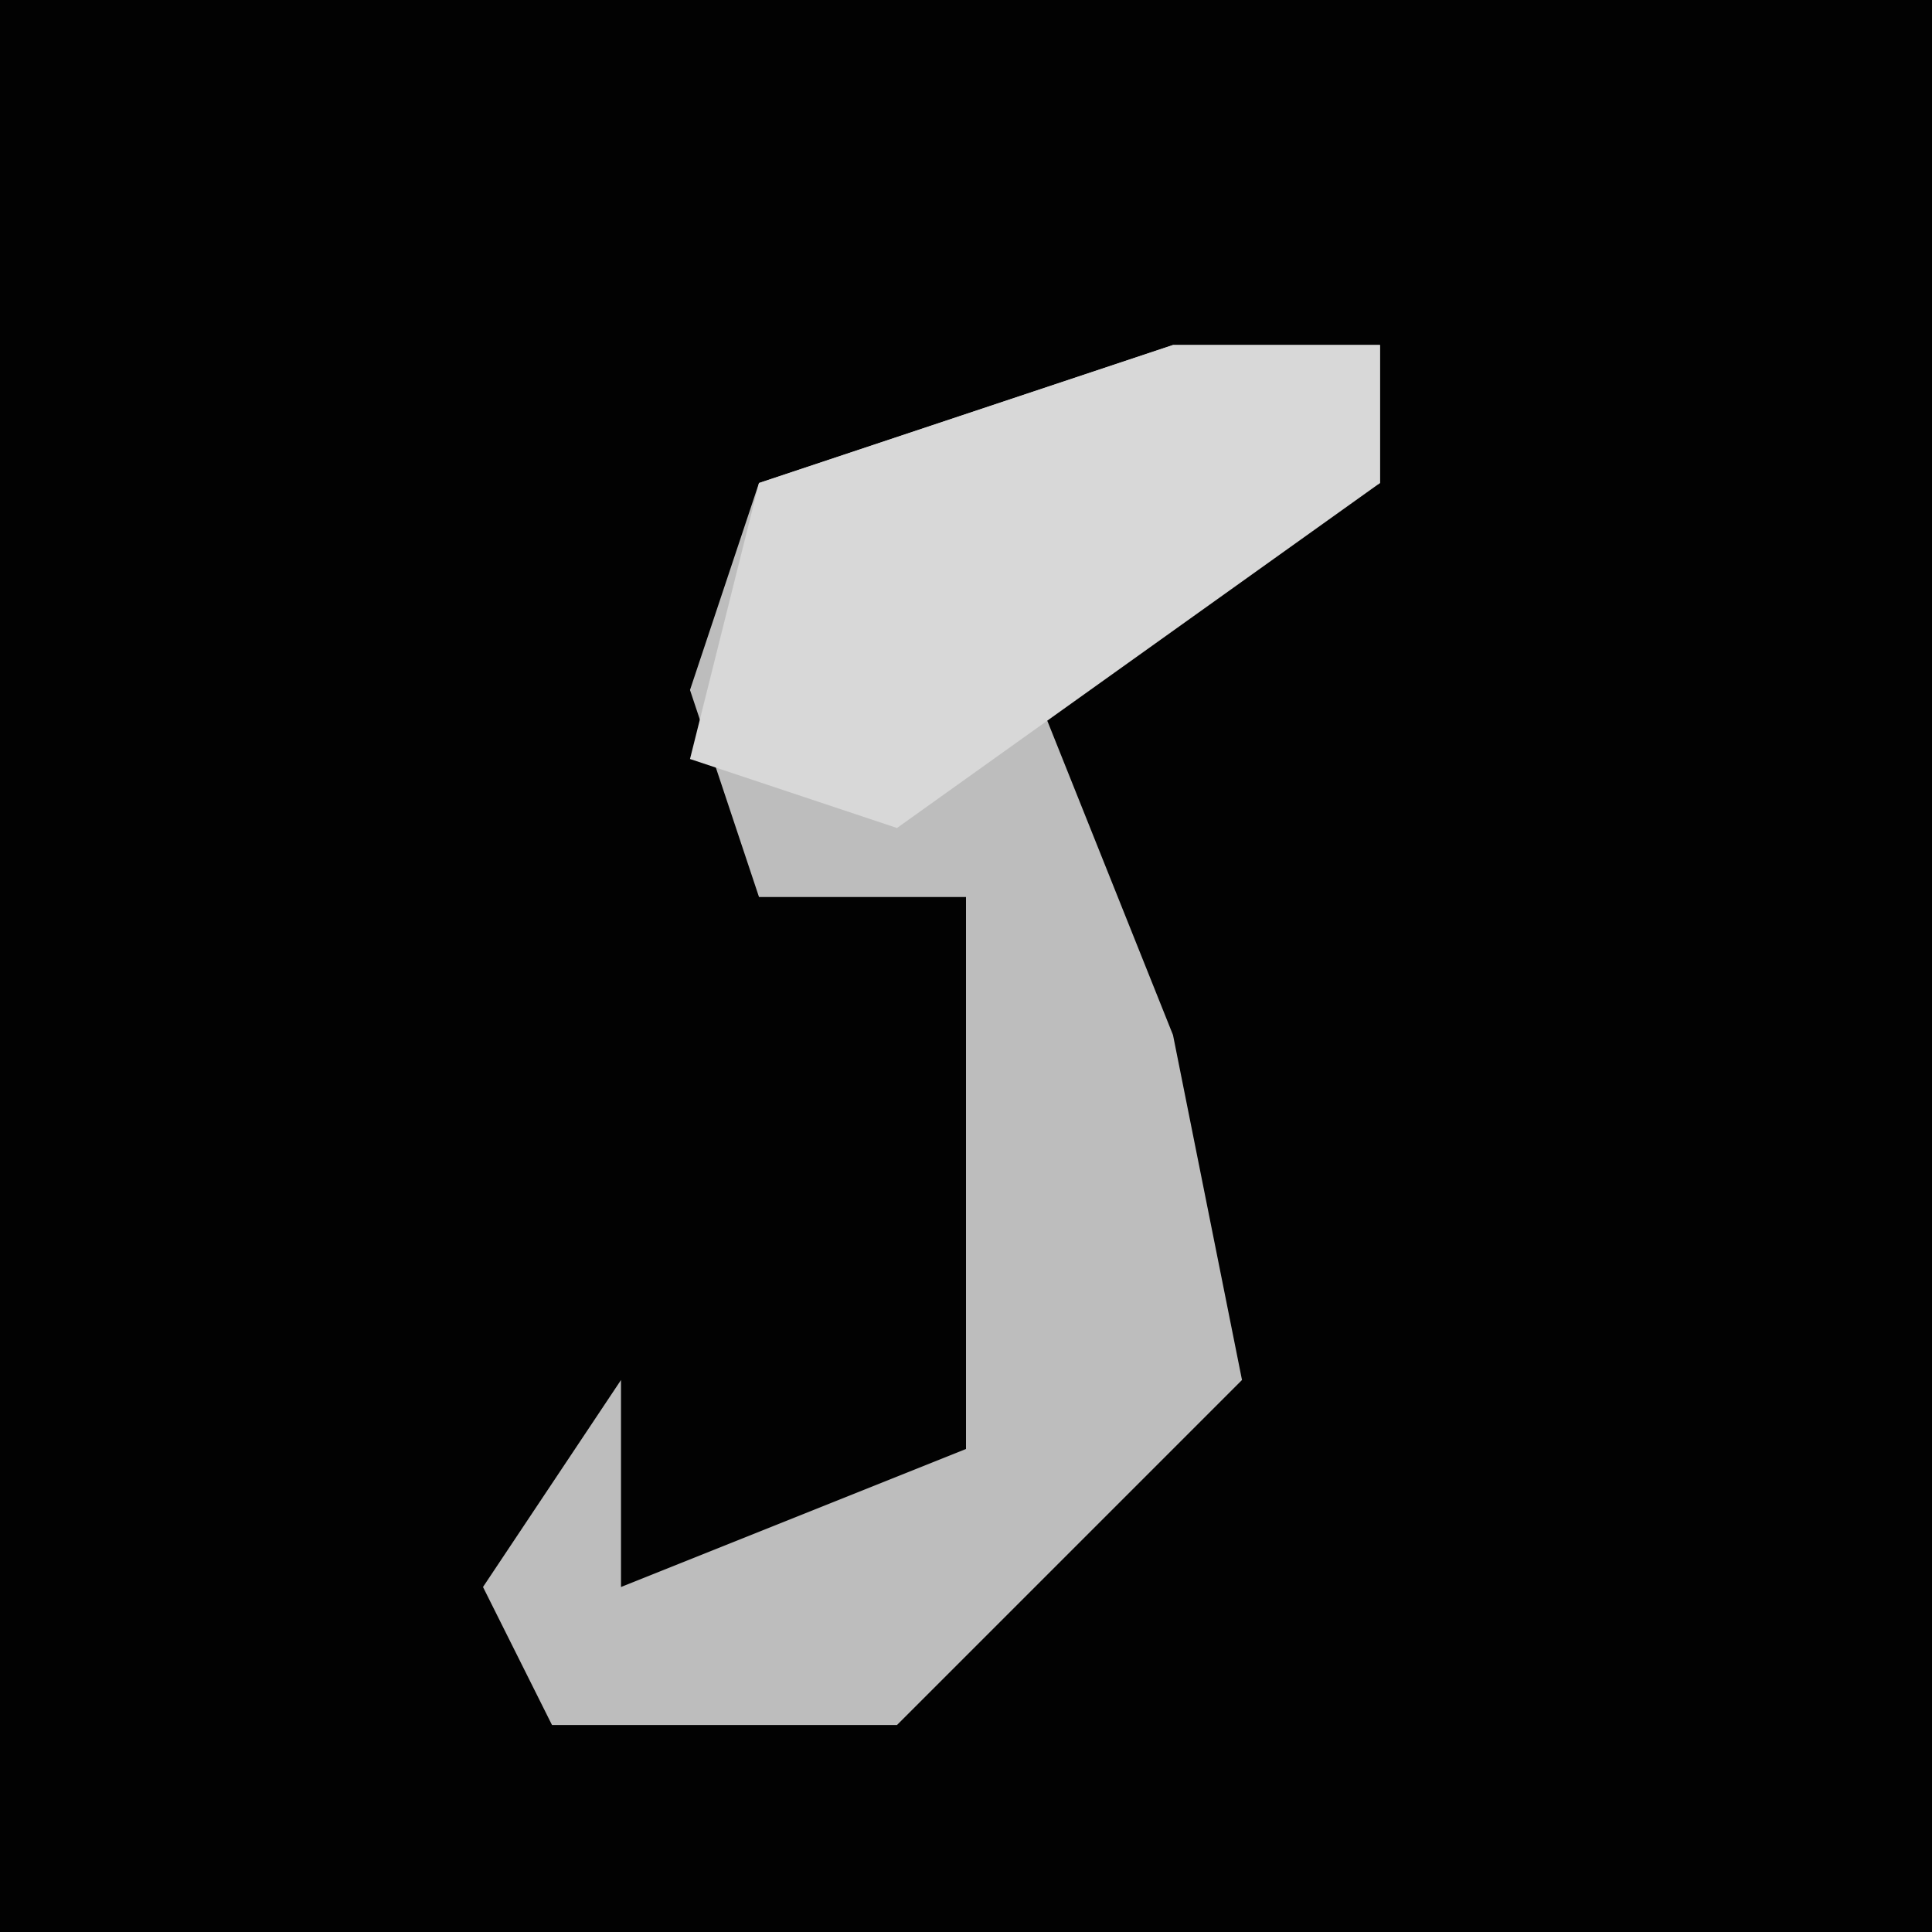<?xml version="1.0" encoding="UTF-8"?>
<svg version="1.1" xmlns="http://www.w3.org/2000/svg" width="28" height="28">
<path d="M0,0 L28,0 L28,28 L0,28 Z " fill="#020202" transform="translate(0,0)"/>
<path d="M0,0 L3,0 L3,2 L-2,5 L0,10 L1,15 L-4,20 L-9,20 L-10,18 L-8,15 L-8,18 L-3,16 L-3,8 L-6,8 L-7,5 L-6,2 Z " fill="#BDBDBD" transform="translate(17,5)"/>
<path d="M0,0 L3,0 L3,2 L-4,7 L-7,6 L-6,2 Z " fill="#D8D8D8" transform="translate(17,5)"/>
</svg>
